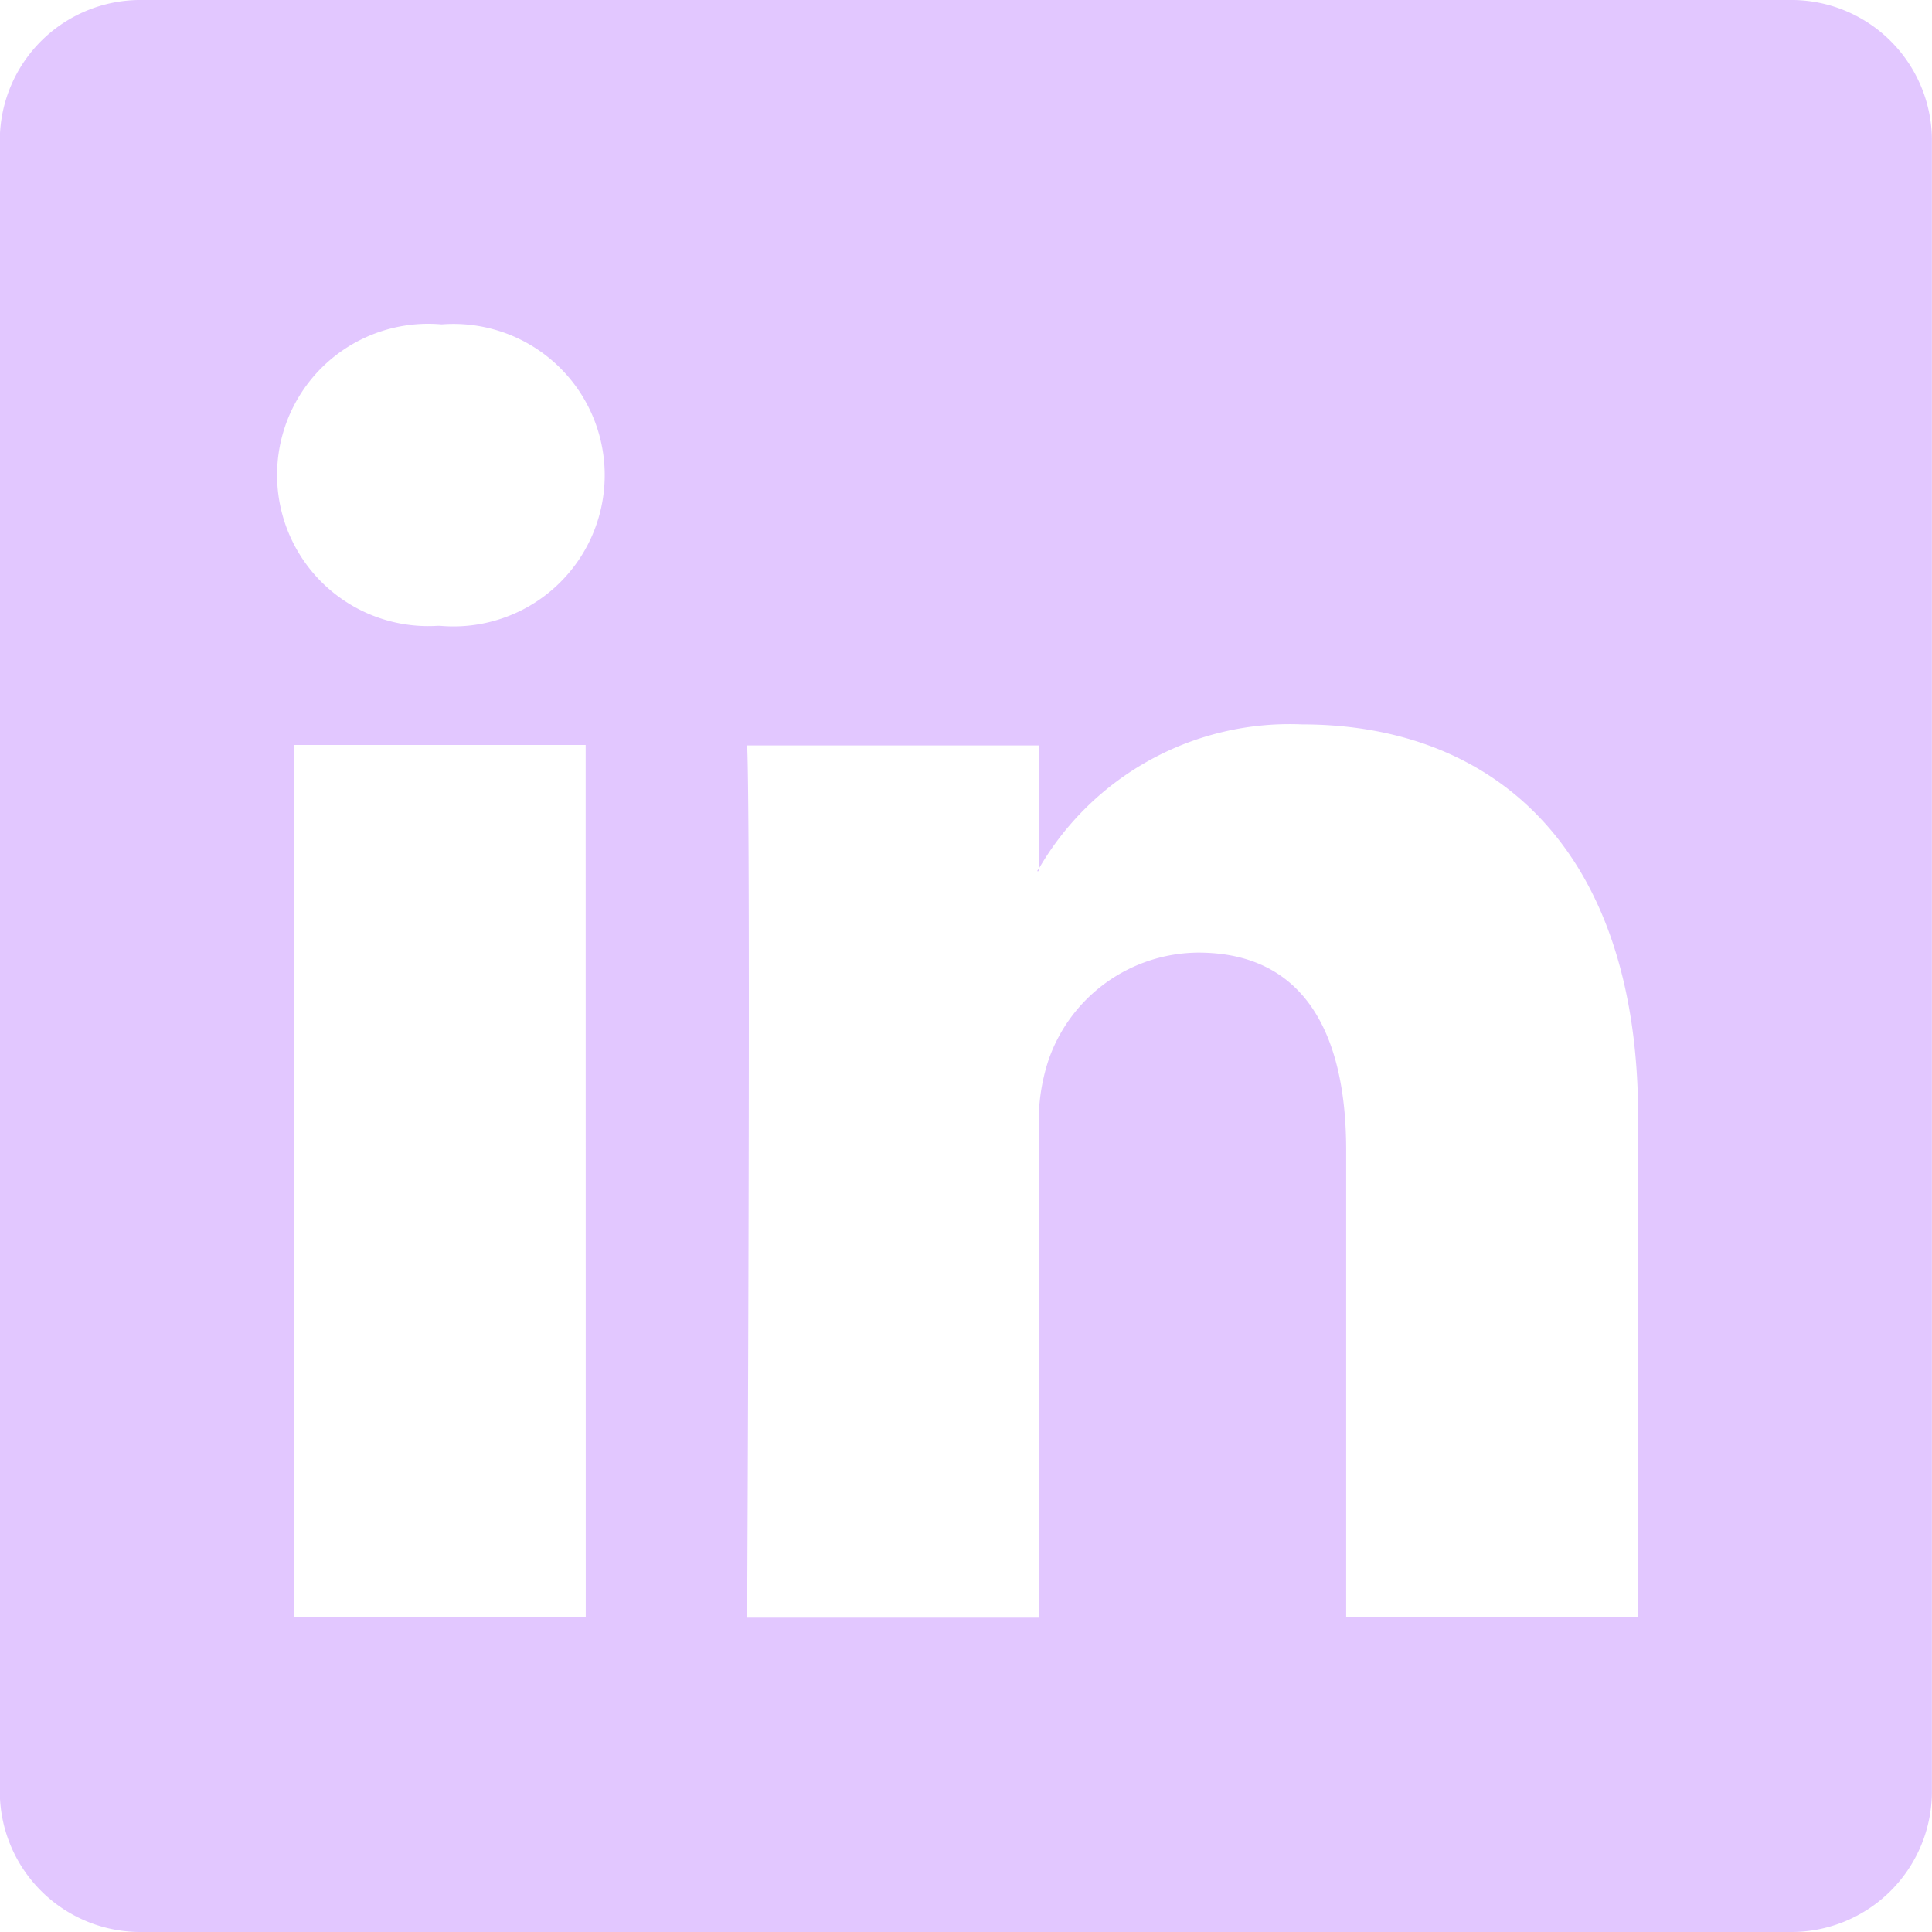<svg xmlns="http://www.w3.org/2000/svg" viewBox="0 0 21.512 21.512"><defs><style>.a{fill:#e2c7ff;}</style></defs><path class="a" d="M19.925,0H1.591A1.566,1.566,0,0,0,0,1.541V19.97a1.566,1.566,0,0,0,1.589,1.542H19.925a1.566,1.566,0,0,0,1.588-1.542V1.541A1.565,1.565,0,0,0,19.925,0ZM6.524,18.007H3.273V8.295h3.25ZM4.9,6.968H4.877a1.683,1.683,0,1,1,.042-3.356A1.684,1.684,0,1,1,4.9,6.968ZM18.24,18.007H14.991v-5.2c0-1.306-.471-2.2-1.646-2.2A1.775,1.775,0,0,0,11.678,11.8a2.171,2.171,0,0,0-.108.787v5.425H8.321s.043-8.8,0-9.712H11.57V9.671A3.227,3.227,0,0,1,14.5,8.066c2.139,0,3.742,1.387,3.742,4.372v5.569ZM11.549,9.7l.021-.031V9.7Z" transform="translate(-0.002 0)"/></svg>
